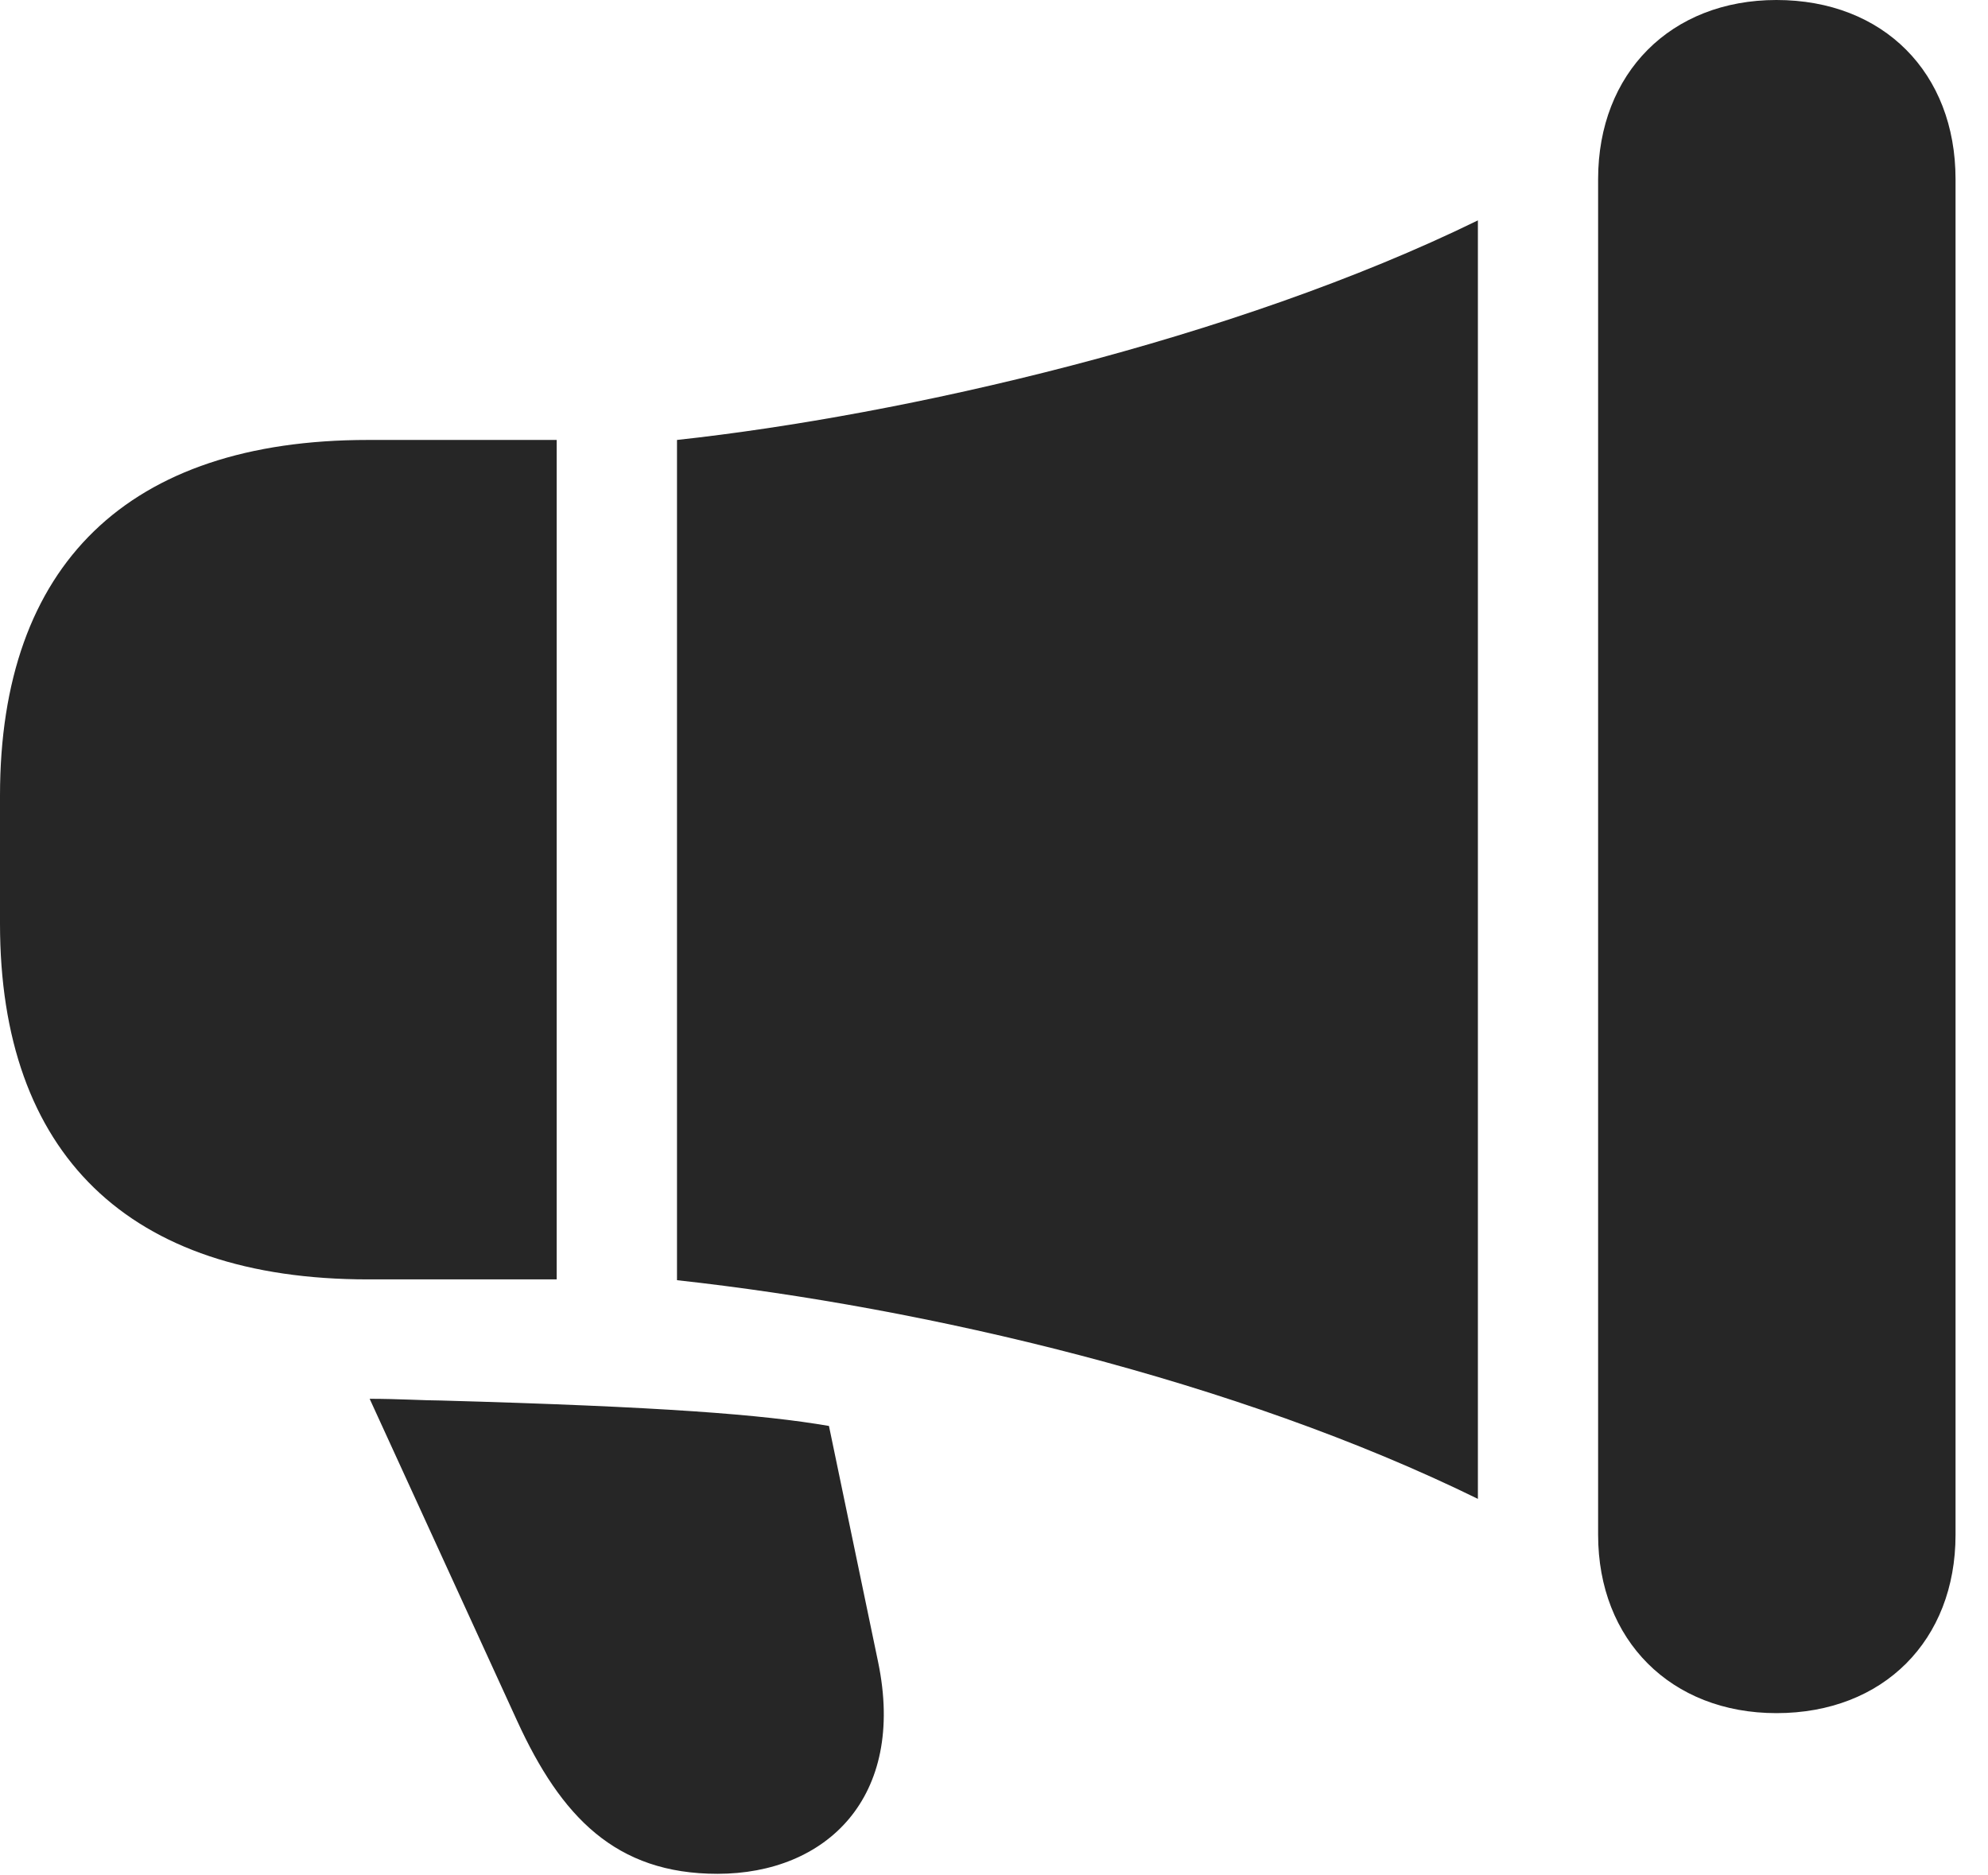 <?xml version="1.0" encoding="UTF-8"?>
<!--Generator: Apple Native CoreSVG 326-->
<!DOCTYPE svg
PUBLIC "-//W3C//DTD SVG 1.1//EN"
       "http://www.w3.org/Graphics/SVG/1.1/DTD/svg11.dtd">
<svg version="1.1" xmlns="http://www.w3.org/2000/svg" xmlns:xlink="http://www.w3.org/1999/xlink" viewBox="0 0 22.109 20.85">
 <g>
  <rect height="20.85" opacity="0" width="22.109" x="0" y="0"/>
  <path d="M4.092 14.229L6.191 14.229L6.191 4.893L4.092 4.893C1.426 4.893 0 6.279 0 8.848L0 10.273C0 12.832 1.426 14.229 4.092 14.229ZM7.529 14.238C10.293 14.541 13.75 15.352 16.436 16.67C16.436 16.572 16.436 16.465 16.436 16.367L16.436 2.783C16.436 2.666 16.436 2.568 16.436 2.451C13.721 3.779 10.049 4.619 7.529 4.893ZM19.756 19.053C20.947 19.053 21.748 18.242 21.748 17.07L21.748 1.992C21.748 0.811 20.947 0 19.756 0C18.584 0 17.773 0.811 17.773 1.992L17.773 17.07C17.773 18.242 18.584 19.053 19.756 19.053ZM7.979 20.84C9.189 20.84 10.078 19.99 9.766 18.486L9.219 15.859C8.477 15.732 7.373 15.645 4.902 15.576C4.727 15.576 4.424 15.557 4.111 15.557L5.752 19.141C6.24 20.205 6.846 20.84 7.979 20.84Z" fill="black" fill-opacity="0.85"/>
 </g>
</svg>
